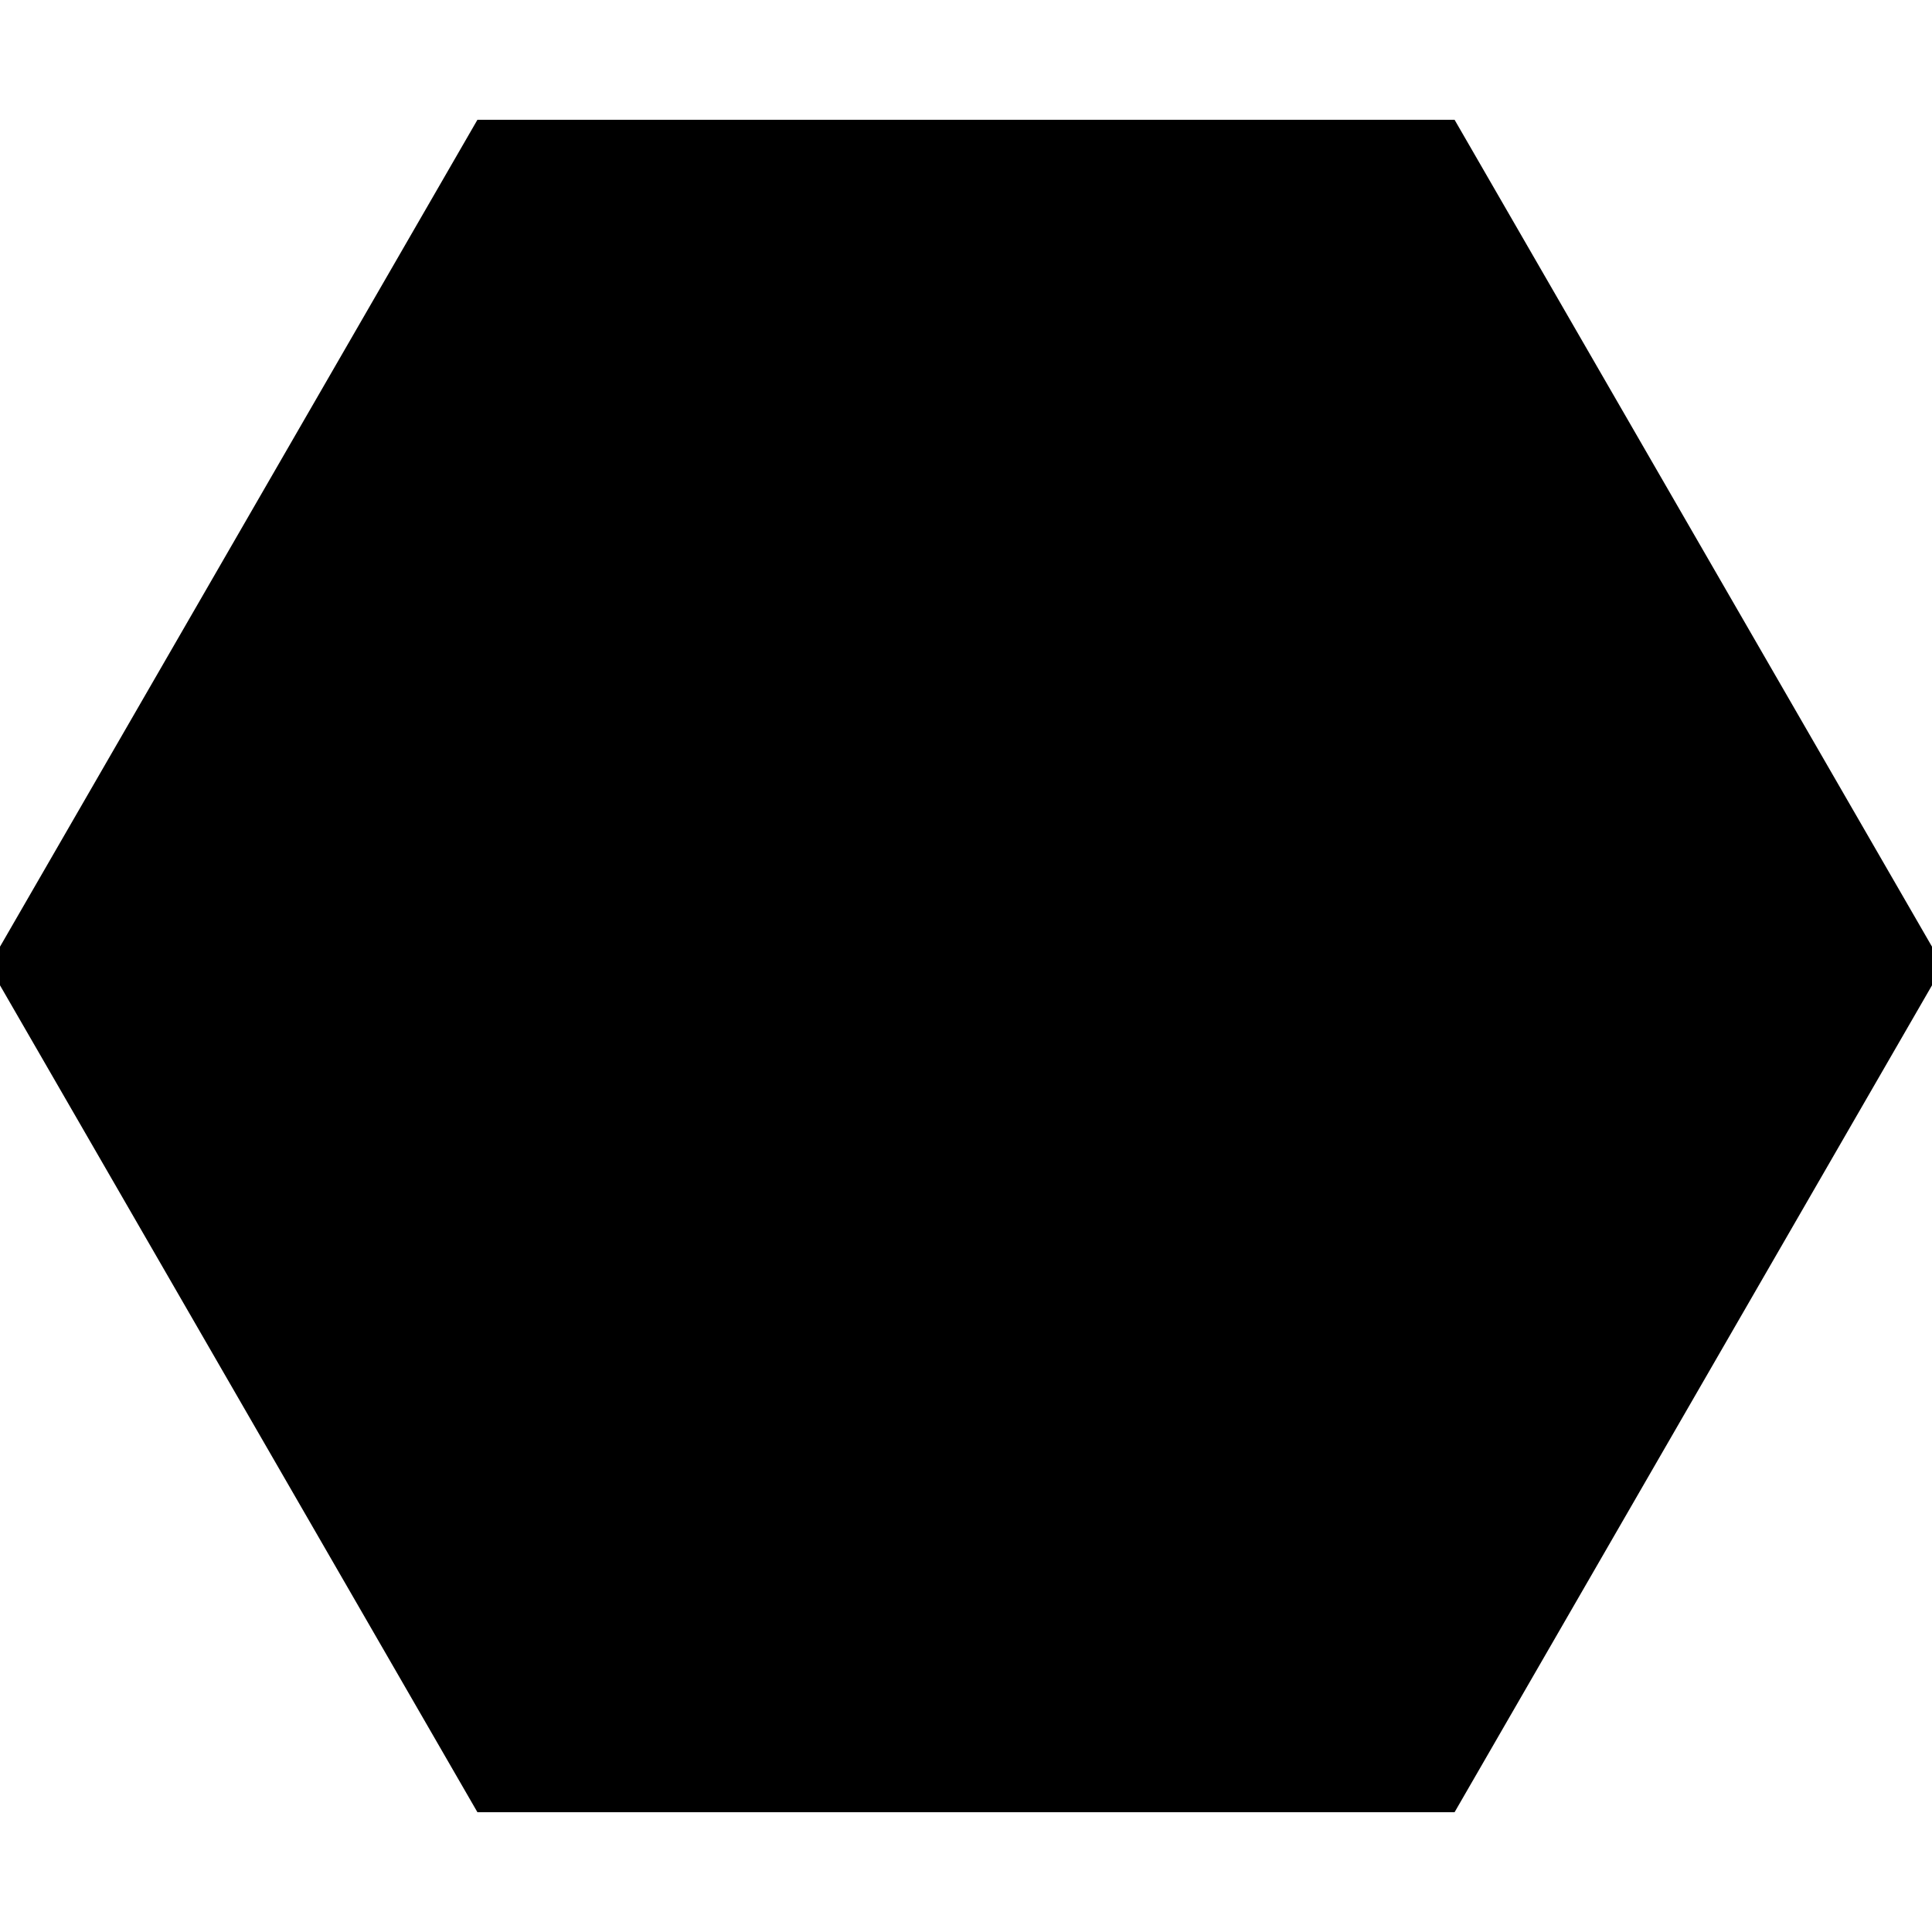 <?xml version="1.0" encoding="utf-8"?>
<!-- Generator: Adobe Illustrator 19.1.0, SVG Export Plug-In . SVG Version: 6.00 Build 0)  -->
<svg version="1.1" id="Layer_1" xmlns="http://www.w3.org/2000/svg" xmlns:xlink="http://www.w3.org/1999/xlink" x="0px" y="0px"
	 viewBox="0 0 100 100" style="enable-background:new 0 0 100 100;" xml:space="preserve">
<style type="text/css">
	.st0{fill:none;stroke:#000000;stroke-miterlimit:10;}
</style>
<g>
	<polygon points="25,93.3 0,50 25,6.7 75,6.7 100,50 75,93.3 	"/>
	<polygon class="st0" points="25,93.3 0,50 25,6.7 75,6.7 100,50 75,93.3 	"/>
</g>
</svg>

